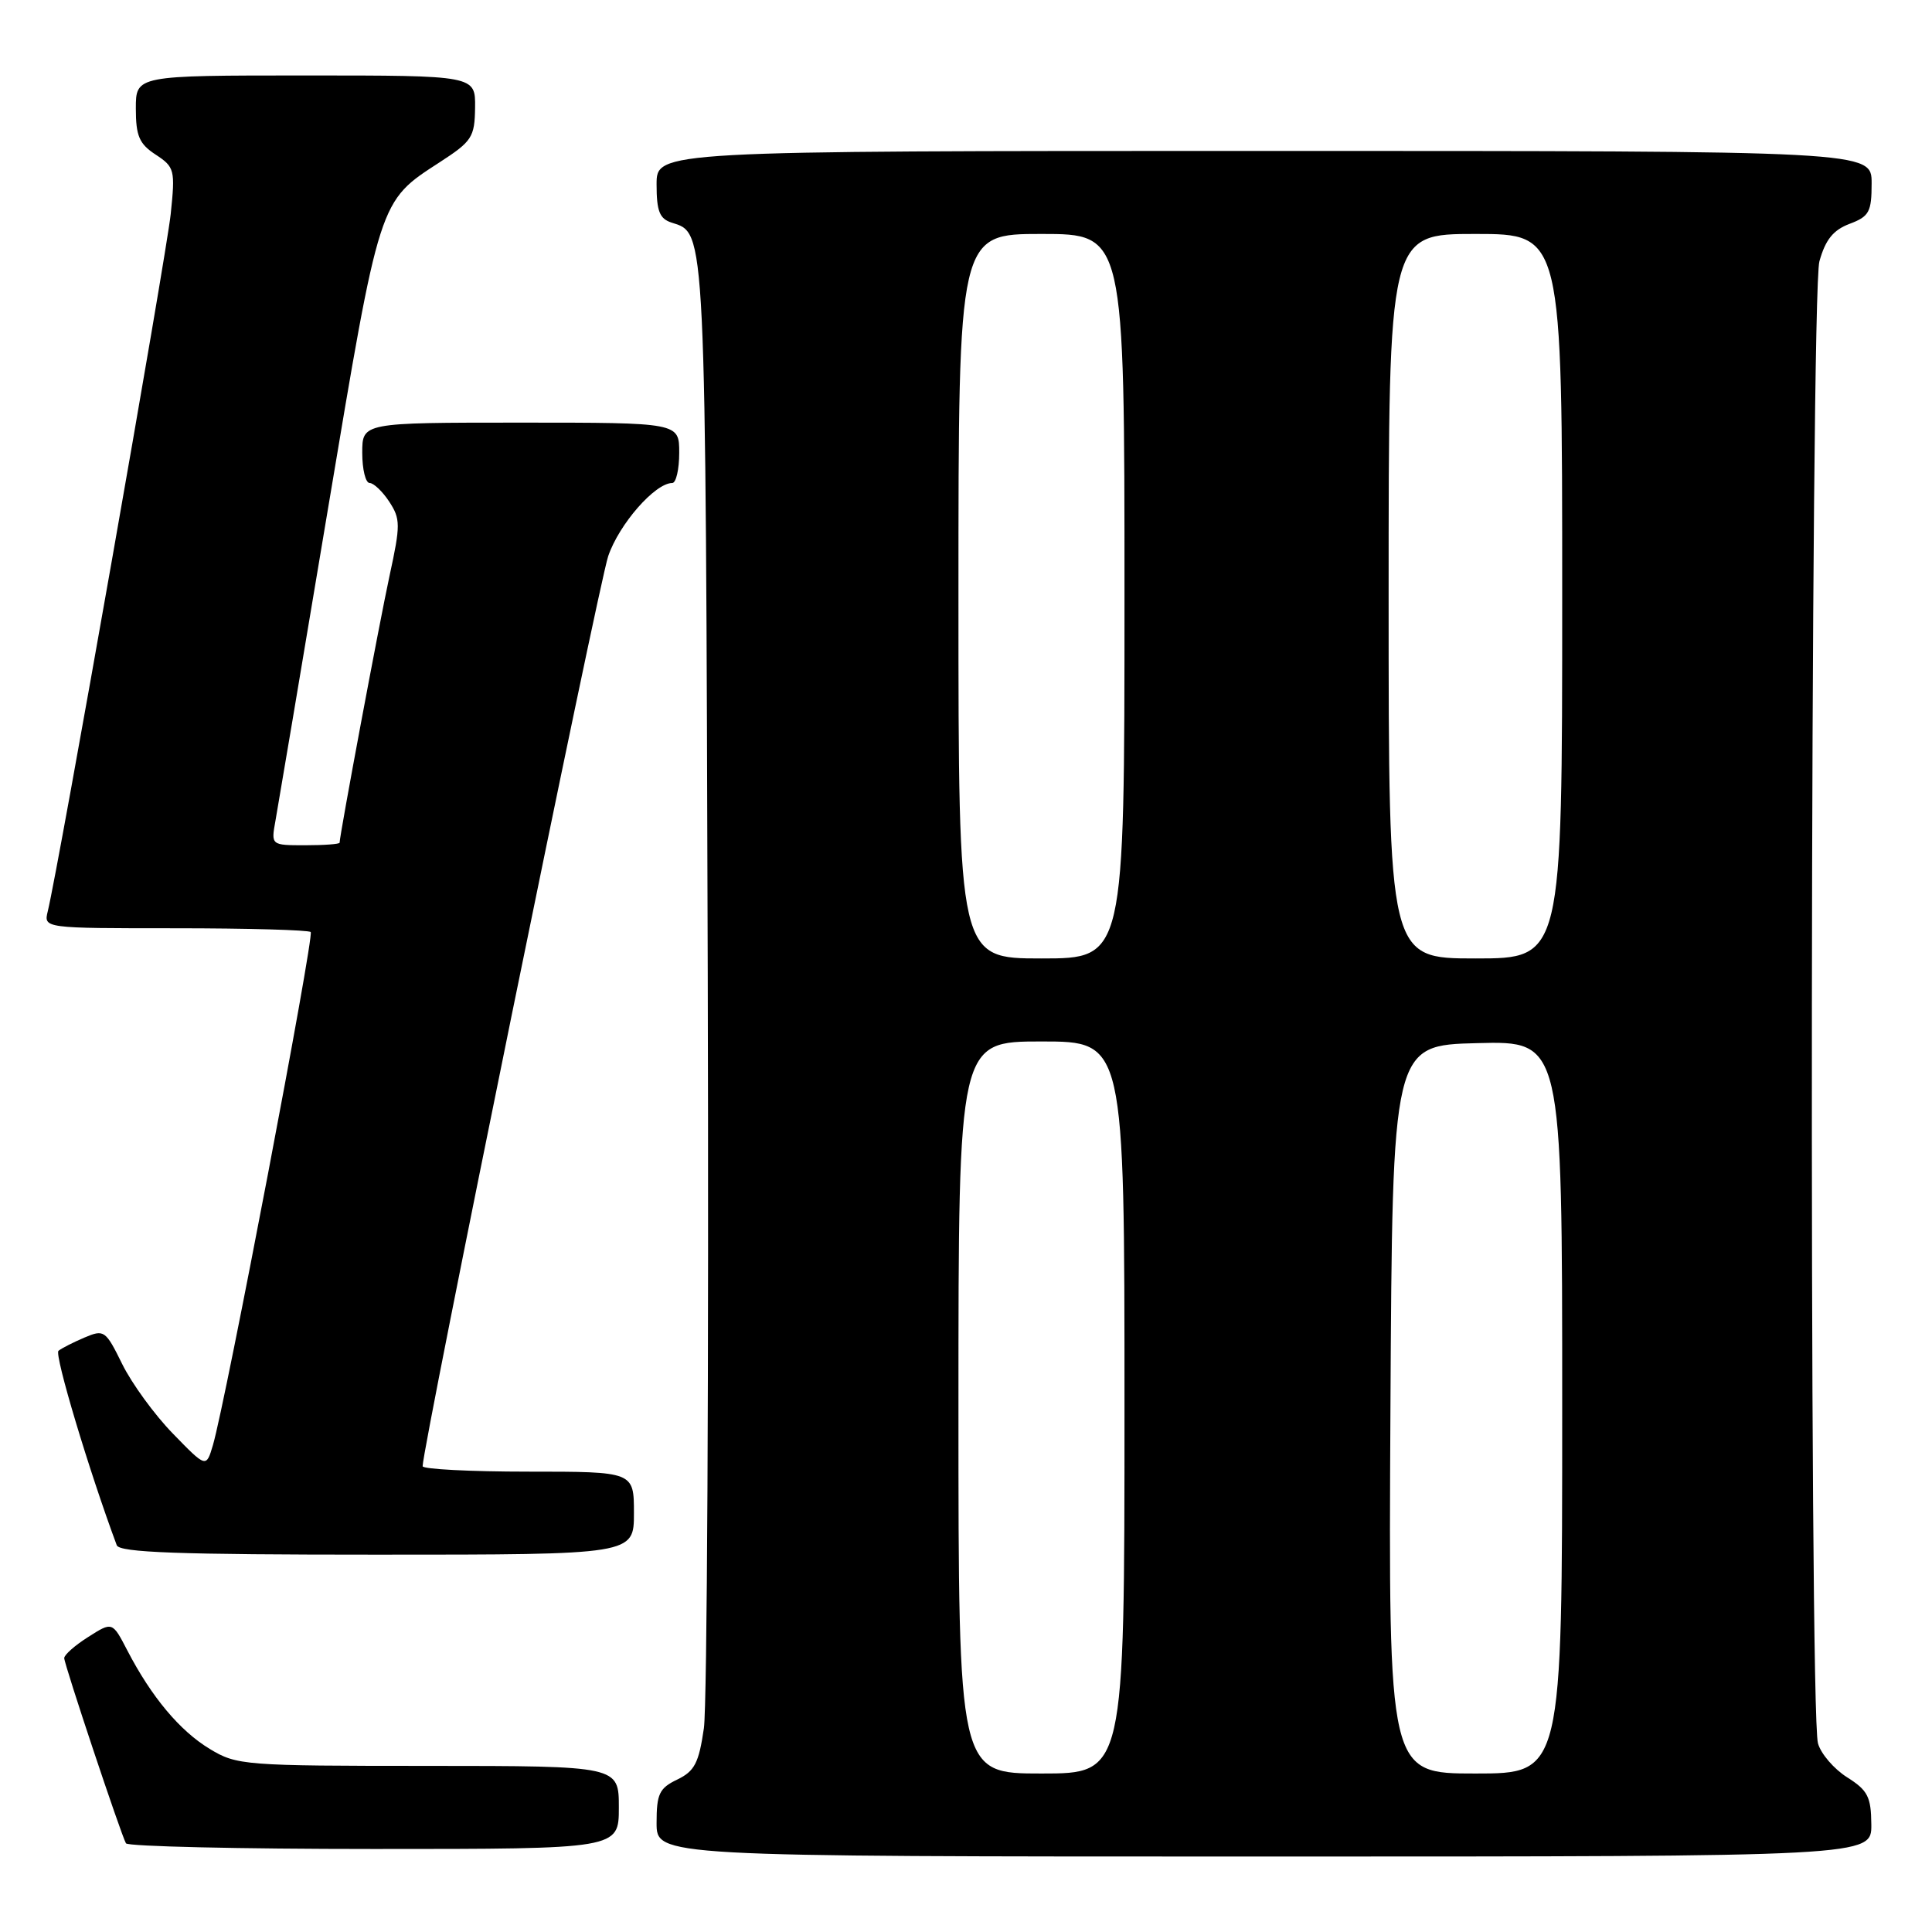 <?xml version="1.0" encoding="UTF-8" standalone="no"?>
<!DOCTYPE svg PUBLIC "-//W3C//DTD SVG 1.1//EN" "http://www.w3.org/Graphics/SVG/1.1/DTD/svg11.dtd" >
<svg xmlns="http://www.w3.org/2000/svg" xmlns:xlink="http://www.w3.org/1999/xlink" version="1.1" viewBox="0 0 256 256">
 <g >
 <path fill="currentColor"
d=" M 247.96 241.75 C 247.93 238.08 247.49 237.23 244.75 235.50 C 243.01 234.40 241.27 232.38 240.89 231.00 C 239.69 226.67 239.88 38.98 241.08 34.63 C 241.88 31.76 242.91 30.48 245.08 29.66 C 247.68 28.68 248.00 28.09 248.00 24.28 C 248.00 20.00 248.00 20.00 167.50 20.00 C 87.00 20.00 87.00 20.00 87.00 24.43 C 87.00 27.99 87.40 28.99 89.00 29.50 C 93.56 30.95 93.48 29.34 93.78 129.00 C 93.93 180.97 93.70 225.97 93.27 228.99 C 92.60 233.61 92.04 234.69 89.74 235.80 C 87.36 236.94 87.00 237.70 87.00 241.55 C 87.00 246.00 87.00 246.00 167.50 246.00 C 248.00 246.00 248.00 246.00 247.96 241.75 Z  M 82.00 239.50 C 82.00 234.00 82.00 234.00 56.75 233.99 C 32.35 233.99 31.37 233.91 27.79 231.74 C 23.82 229.34 20.06 224.84 16.87 218.69 C 14.89 214.87 14.89 214.87 11.70 216.90 C 9.94 218.01 8.51 219.27 8.51 219.71 C 8.53 220.59 16.02 243.06 16.69 244.25 C 16.93 244.66 31.72 245.00 49.56 245.00 C 82.00 245.00 82.00 245.00 82.00 239.50 Z  M 84.00 200.50 C 84.00 195.00 84.00 195.00 70.00 195.00 C 62.30 195.00 56.00 194.67 56.00 194.28 C 56.00 191.75 79.31 77.46 80.59 73.69 C 82.04 69.44 86.80 64.00 89.08 64.00 C 89.58 64.00 90.00 62.20 90.00 60.00 C 90.00 56.00 90.00 56.00 69.00 56.00 C 48.00 56.00 48.00 56.00 48.00 60.00 C 48.00 62.20 48.44 64.00 48.98 64.00 C 49.51 64.00 50.69 65.12 51.58 66.48 C 53.07 68.76 53.08 69.56 51.63 76.23 C 50.28 82.46 45.00 110.68 45.00 111.66 C 45.00 111.85 42.95 112.00 40.45 112.00 C 35.91 112.00 35.91 112.00 36.50 108.75 C 36.82 106.96 39.94 88.47 43.42 67.65 C 50.37 26.16 50.18 26.74 58.26 21.50 C 62.55 18.72 62.90 18.18 62.95 14.25 C 63.00 10.00 63.00 10.00 40.50 10.00 C 18.00 10.00 18.00 10.00 18.00 14.38 C 18.00 18.02 18.45 19.07 20.63 20.49 C 23.14 22.14 23.23 22.51 22.62 28.36 C 22.06 33.77 7.75 114.93 6.33 120.75 C 5.78 123.00 5.78 123.00 23.22 123.00 C 32.82 123.00 40.89 123.23 41.17 123.50 C 41.67 124.01 29.89 185.80 28.21 191.50 C 27.32 194.50 27.32 194.50 22.91 189.96 C 20.48 187.47 17.47 183.33 16.20 180.76 C 13.99 176.27 13.80 176.13 11.20 177.23 C 9.72 177.86 8.16 178.65 7.75 178.99 C 7.17 179.46 11.81 194.93 15.47 204.75 C 15.83 205.72 23.66 206.00 49.97 206.00 C 84.00 206.00 84.00 206.00 84.00 200.50 Z  M 127.00 186.50 C 127.00 138.00 127.00 138.00 138.00 138.00 C 149.00 138.00 149.00 138.00 149.00 186.50 C 149.00 235.00 149.00 235.00 138.00 235.00 C 127.00 235.00 127.00 235.00 127.00 186.50 Z  M 184.24 186.75 C 184.50 138.50 184.50 138.50 195.75 138.22 C 207.00 137.93 207.00 137.93 207.00 186.47 C 207.00 235.00 207.00 235.00 195.49 235.00 C 183.98 235.00 183.98 235.00 184.24 186.75 Z  M 127.00 79.00 C 127.00 31.00 127.00 31.00 138.00 31.00 C 149.00 31.00 149.00 31.00 149.00 79.00 C 149.00 127.00 149.00 127.00 138.00 127.00 C 127.00 127.00 127.00 127.00 127.00 79.00 Z  M 184.00 79.00 C 184.00 31.00 184.00 31.00 195.50 31.00 C 207.00 31.00 207.00 31.00 207.00 79.00 C 207.00 127.00 207.00 127.00 195.50 127.00 C 184.00 127.00 184.00 127.00 184.00 79.00 Z "/>
</g>
</svg>